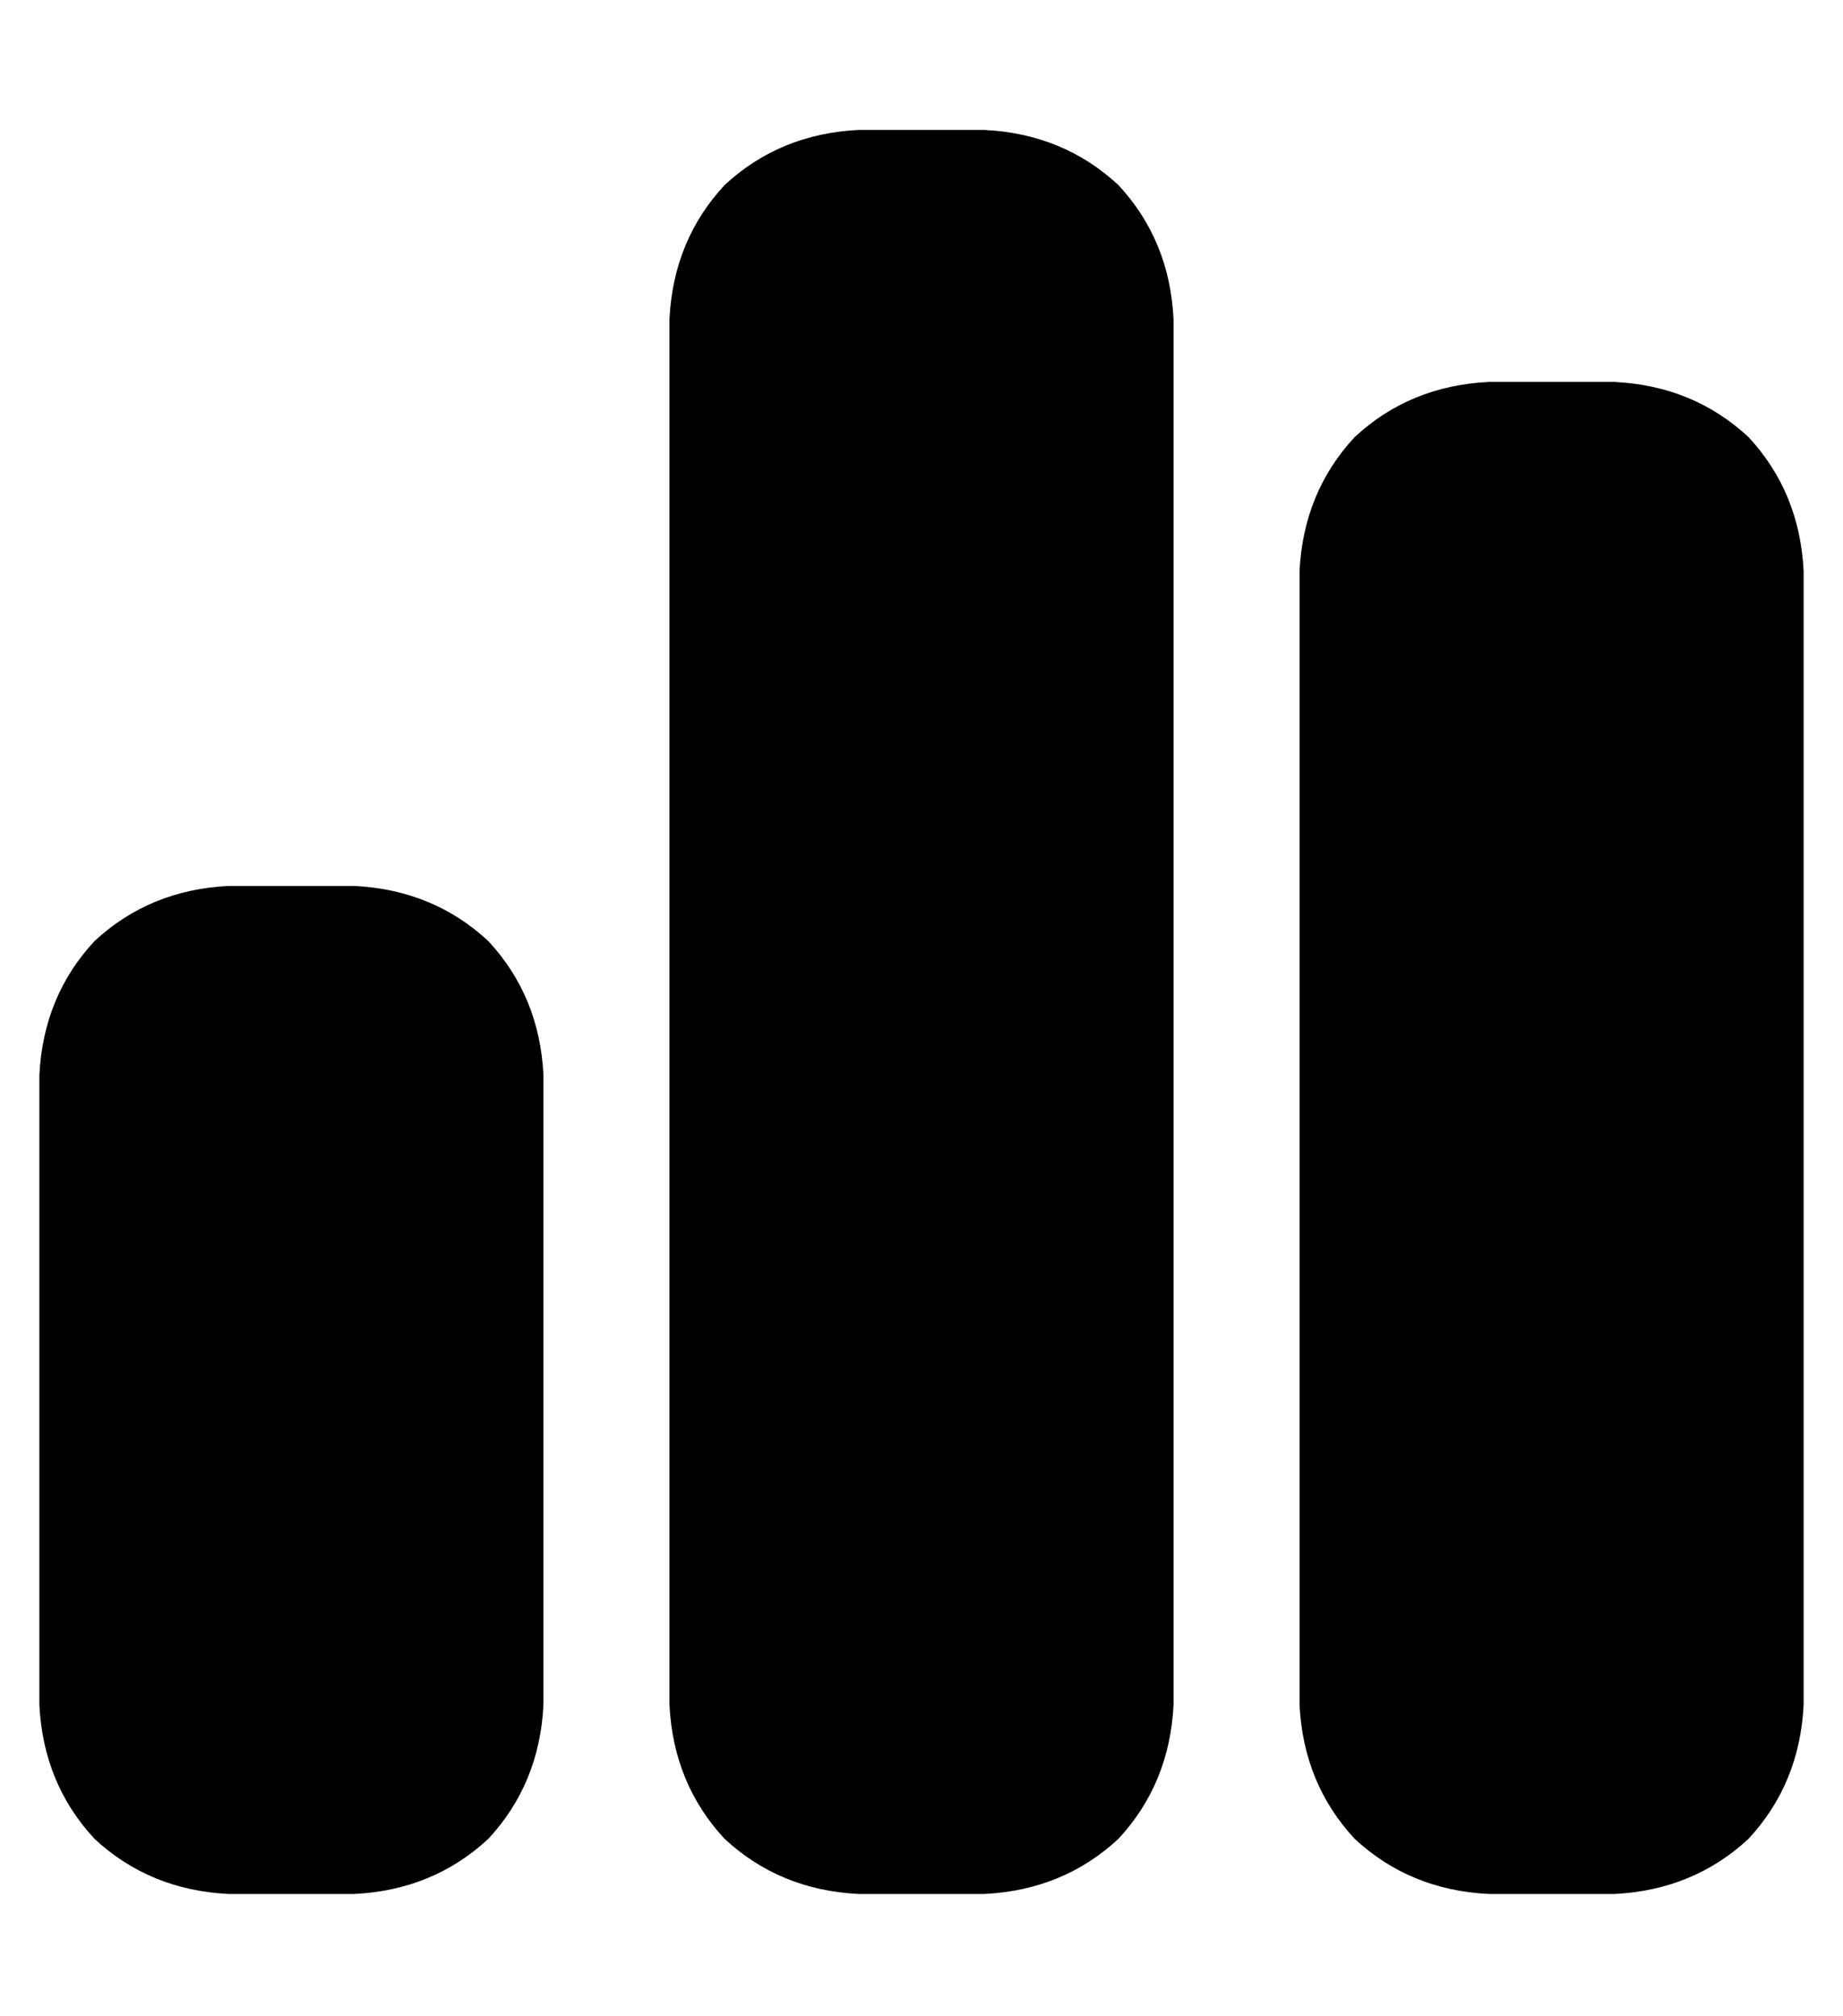 <?xml version="1.0" standalone="no"?>
<!DOCTYPE svg PUBLIC "-//W3C//DTD SVG 1.1//EN" "http://www.w3.org/Graphics/SVG/1.1/DTD/svg11.dtd" >
<svg xmlns="http://www.w3.org/2000/svg" xmlns:xlink="http://www.w3.org/1999/xlink" version="1.1" viewBox="-10 -40 468 512">
   <path fill="currentColor"
d="M160 41q1 -20 14 -34v0v0q14 -13 34 -14h32v0q20 1 34 14q13 14 14 34v352v0q-1 20 -14 34q-14 13 -34 14h-32v0q-20 -1 -34 -14q-13 -14 -14 -34v-352v0zM0 233q1 -20 14 -34v0v0q14 -13 34 -14h32v0q20 1 34 14q13 14 14 34v160v0q-1 20 -14 34q-14 13 -34 14h-32v0
q-20 -1 -34 -14q-13 -14 -14 -34v-160v0zM368 57h32h-32h32q20 1 34 14q13 14 14 34v288v0q-1 20 -14 34q-14 13 -34 14h-32v0q-20 -1 -34 -14q-13 -14 -14 -34v-288v0q1 -20 14 -34q14 -13 34 -14v0z" />
</svg>
